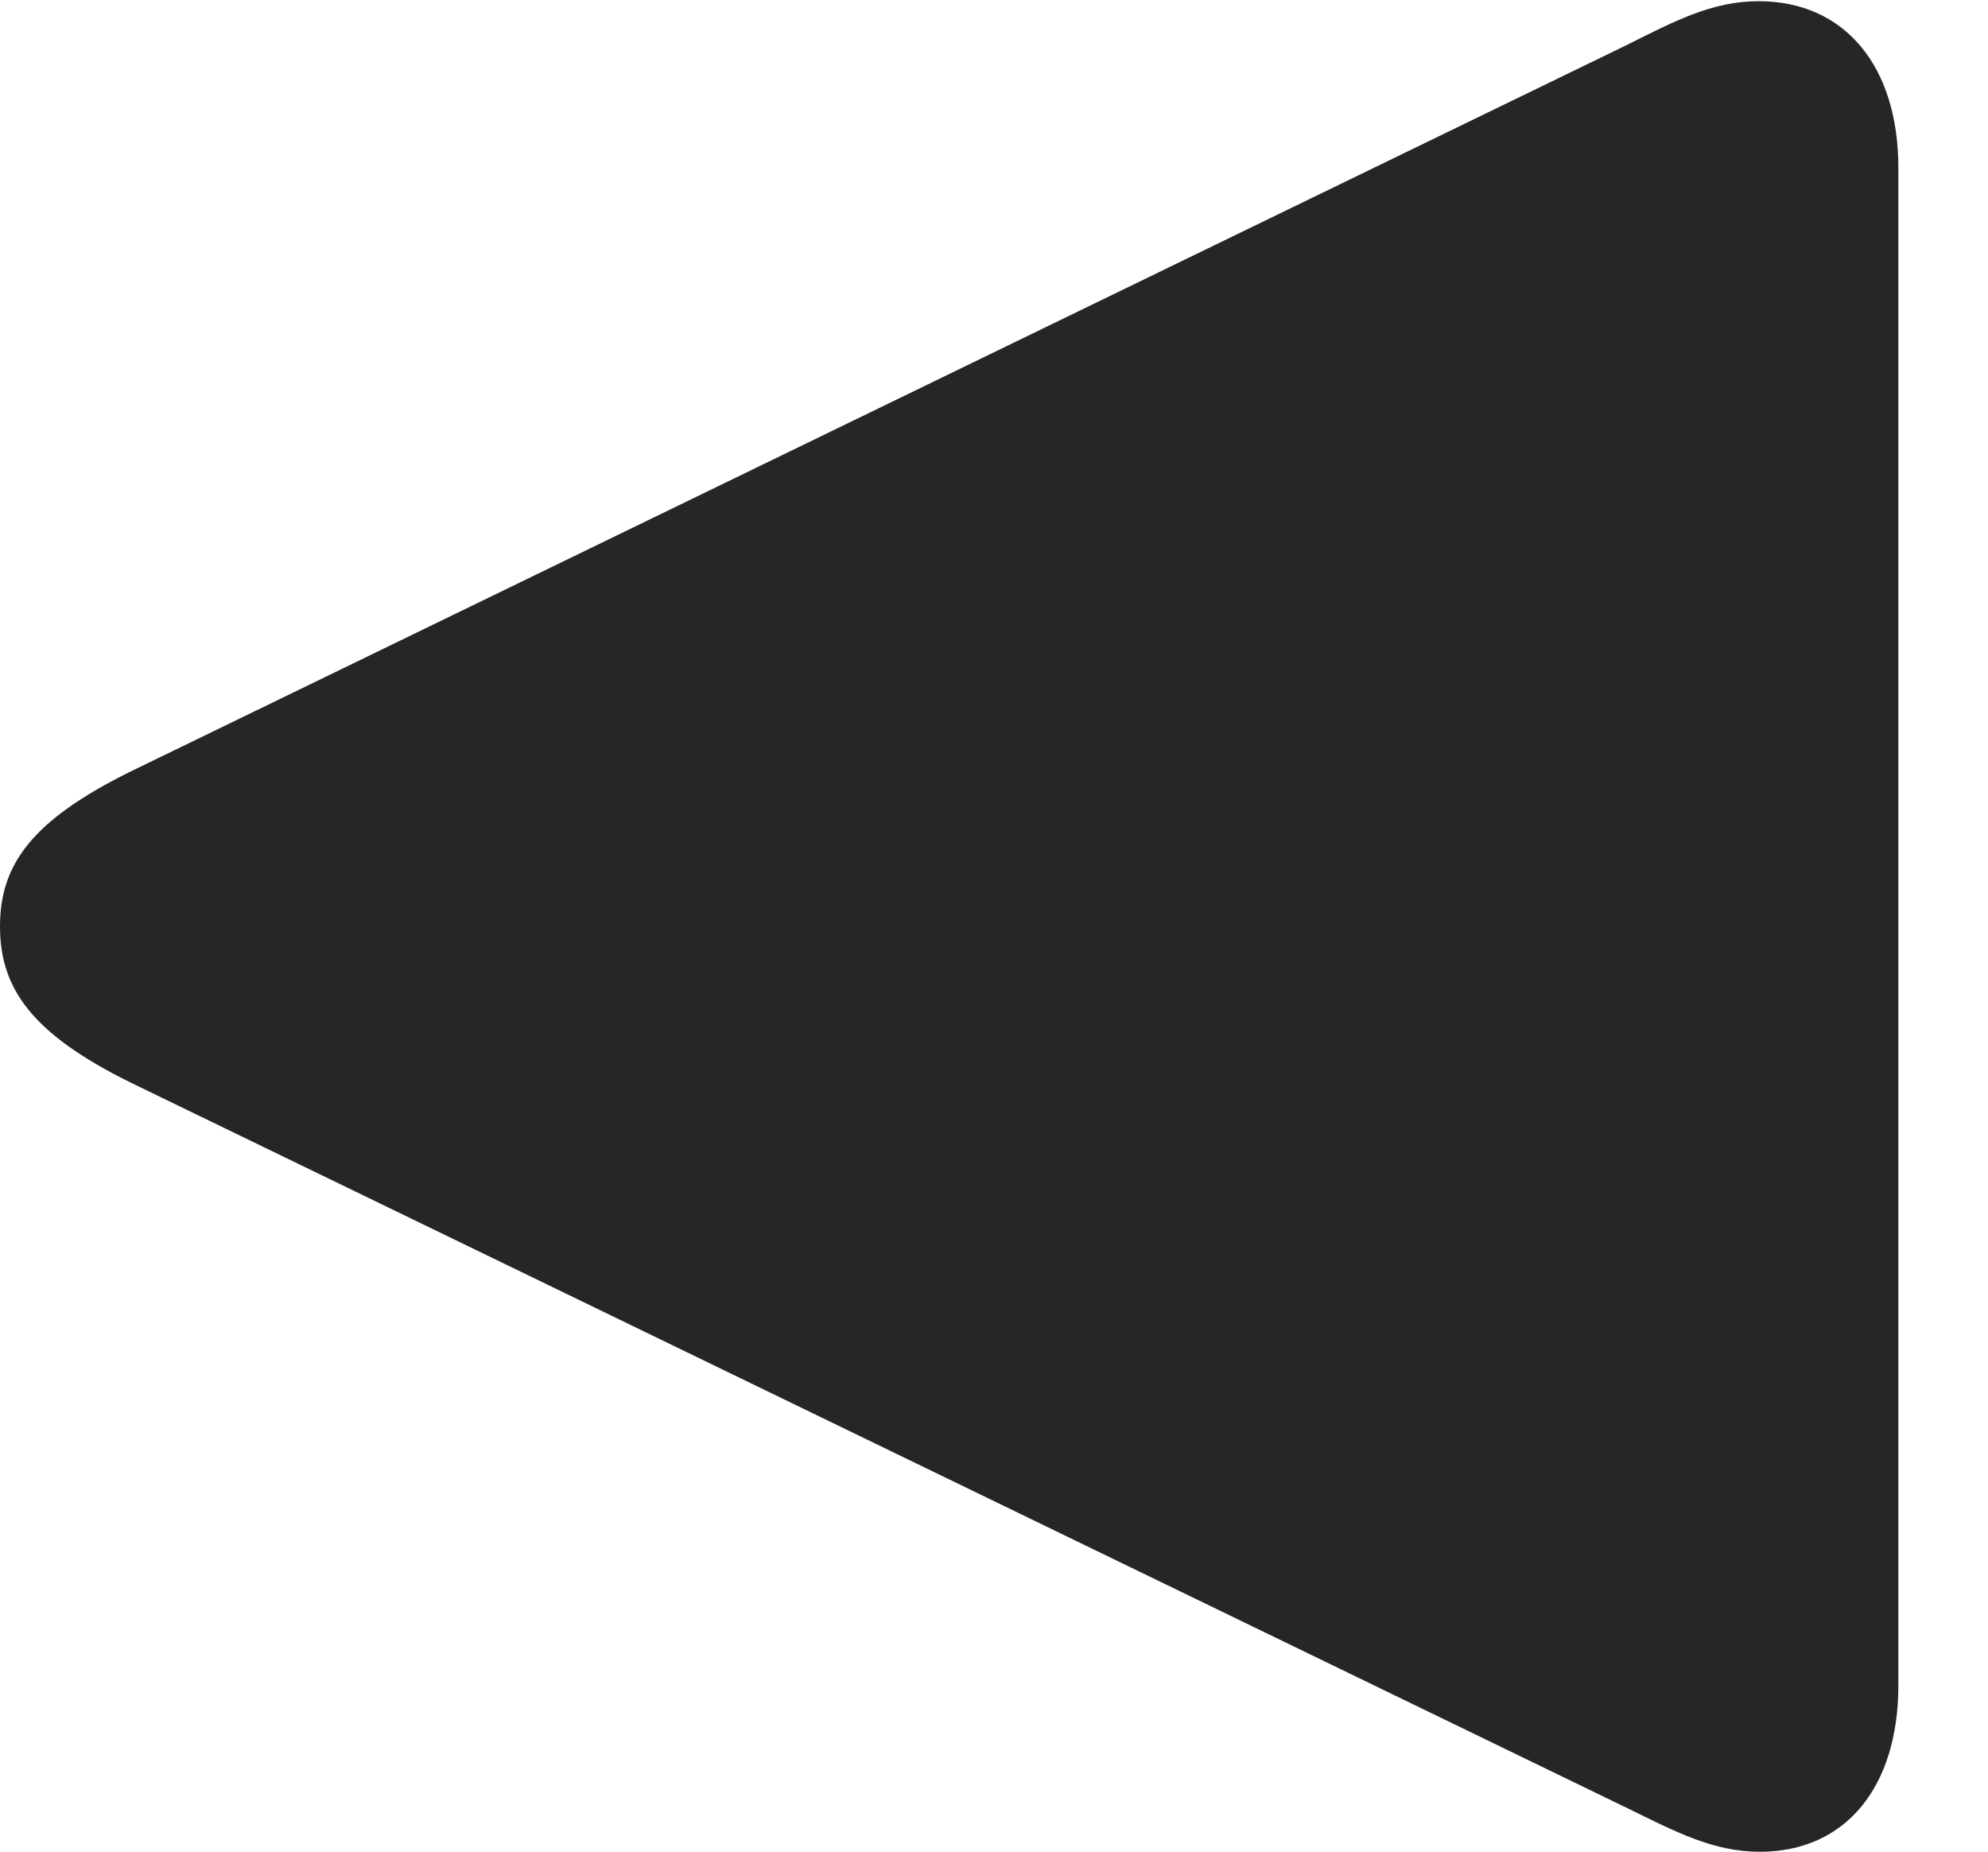 <?xml version="1.0" encoding="UTF-8"?>
<!--Generator: Apple Native CoreSVG 326-->
<!DOCTYPE svg
PUBLIC "-//W3C//DTD SVG 1.1//EN"
       "http://www.w3.org/Graphics/SVG/1.1/DTD/svg11.dtd">
<svg version="1.1" xmlns="http://www.w3.org/2000/svg" xmlns:xlink="http://www.w3.org/1999/xlink" viewBox="0 0 23.352 21.752">
 <g>
  <rect height="21.752" opacity="0" width="23.352" x="0" y="0"/>
  <path d="M20.658 0.014C20.111 0.014 19.674 0.246 19.1 0.533L1.531 9.064C0.369 9.639 0 10.158 0 10.883C0 11.607 0.369 12.141 1.531 12.715L19.1 21.232C19.688 21.52 20.125 21.752 20.672 21.752C21.684 21.752 22.299 20.986 22.299 19.797L22.299 1.969C22.299 0.779 21.67 0.014 20.658 0.014Z" fill="black" fill-opacity="0.85"/>
 </g>
</svg>
